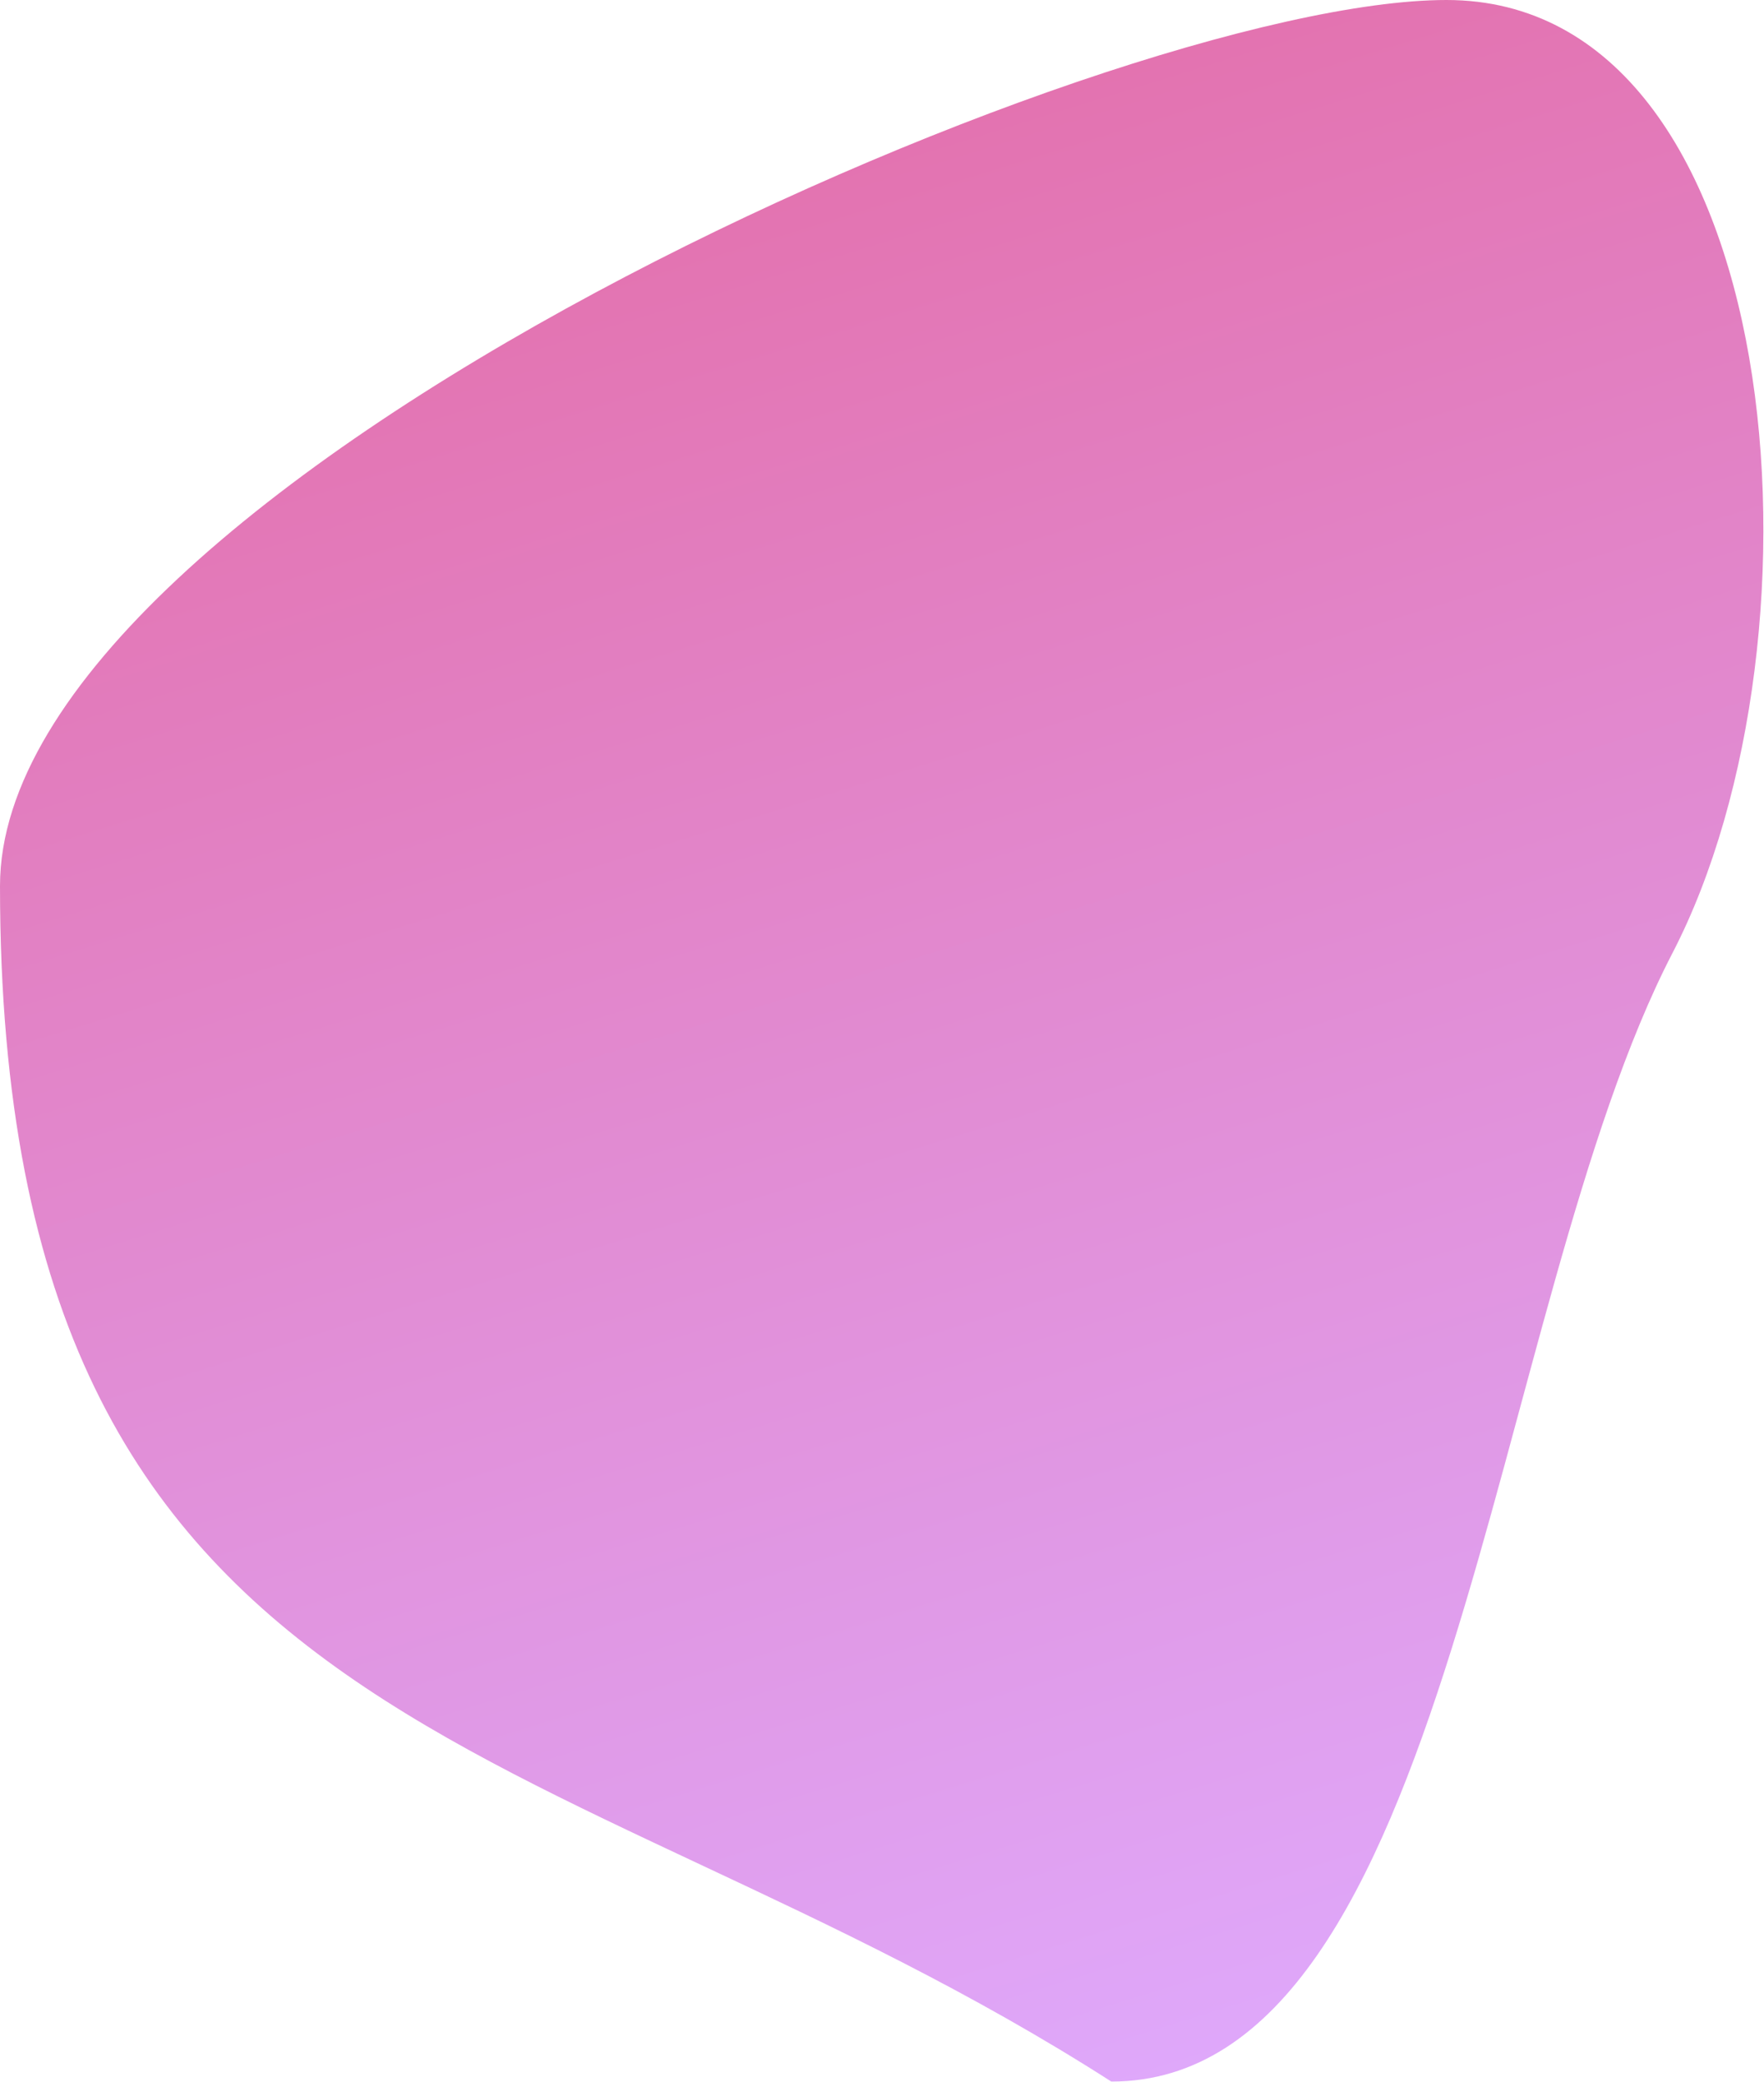<svg width="1427" height="1684" viewBox="0 0 1427 1684" fill="none" xmlns="http://www.w3.org/2000/svg">
<path d="M1352.96 770.805C1204.6 1057.02 1175.31 1683.5 899 1683.5C445 1392.5 0 1417.5 0 716.5C0 392.527 893.828 0 1170.14 0C1446.46 0 1485.89 514.342 1352.96 770.805Z" fill="url(#paint0_linear_141_399)"/>
<defs>
<linearGradient id="paint0_linear_141_399" x1="724.955" y1="-285.979" x2="1327.46" y2="1658.65" gradientUnits="userSpaceOnUse">
<stop stop-color="#E4669E"/>
<stop offset="1" stop-color="#DFABFF"/>
</linearGradient>
</defs>
</svg>
